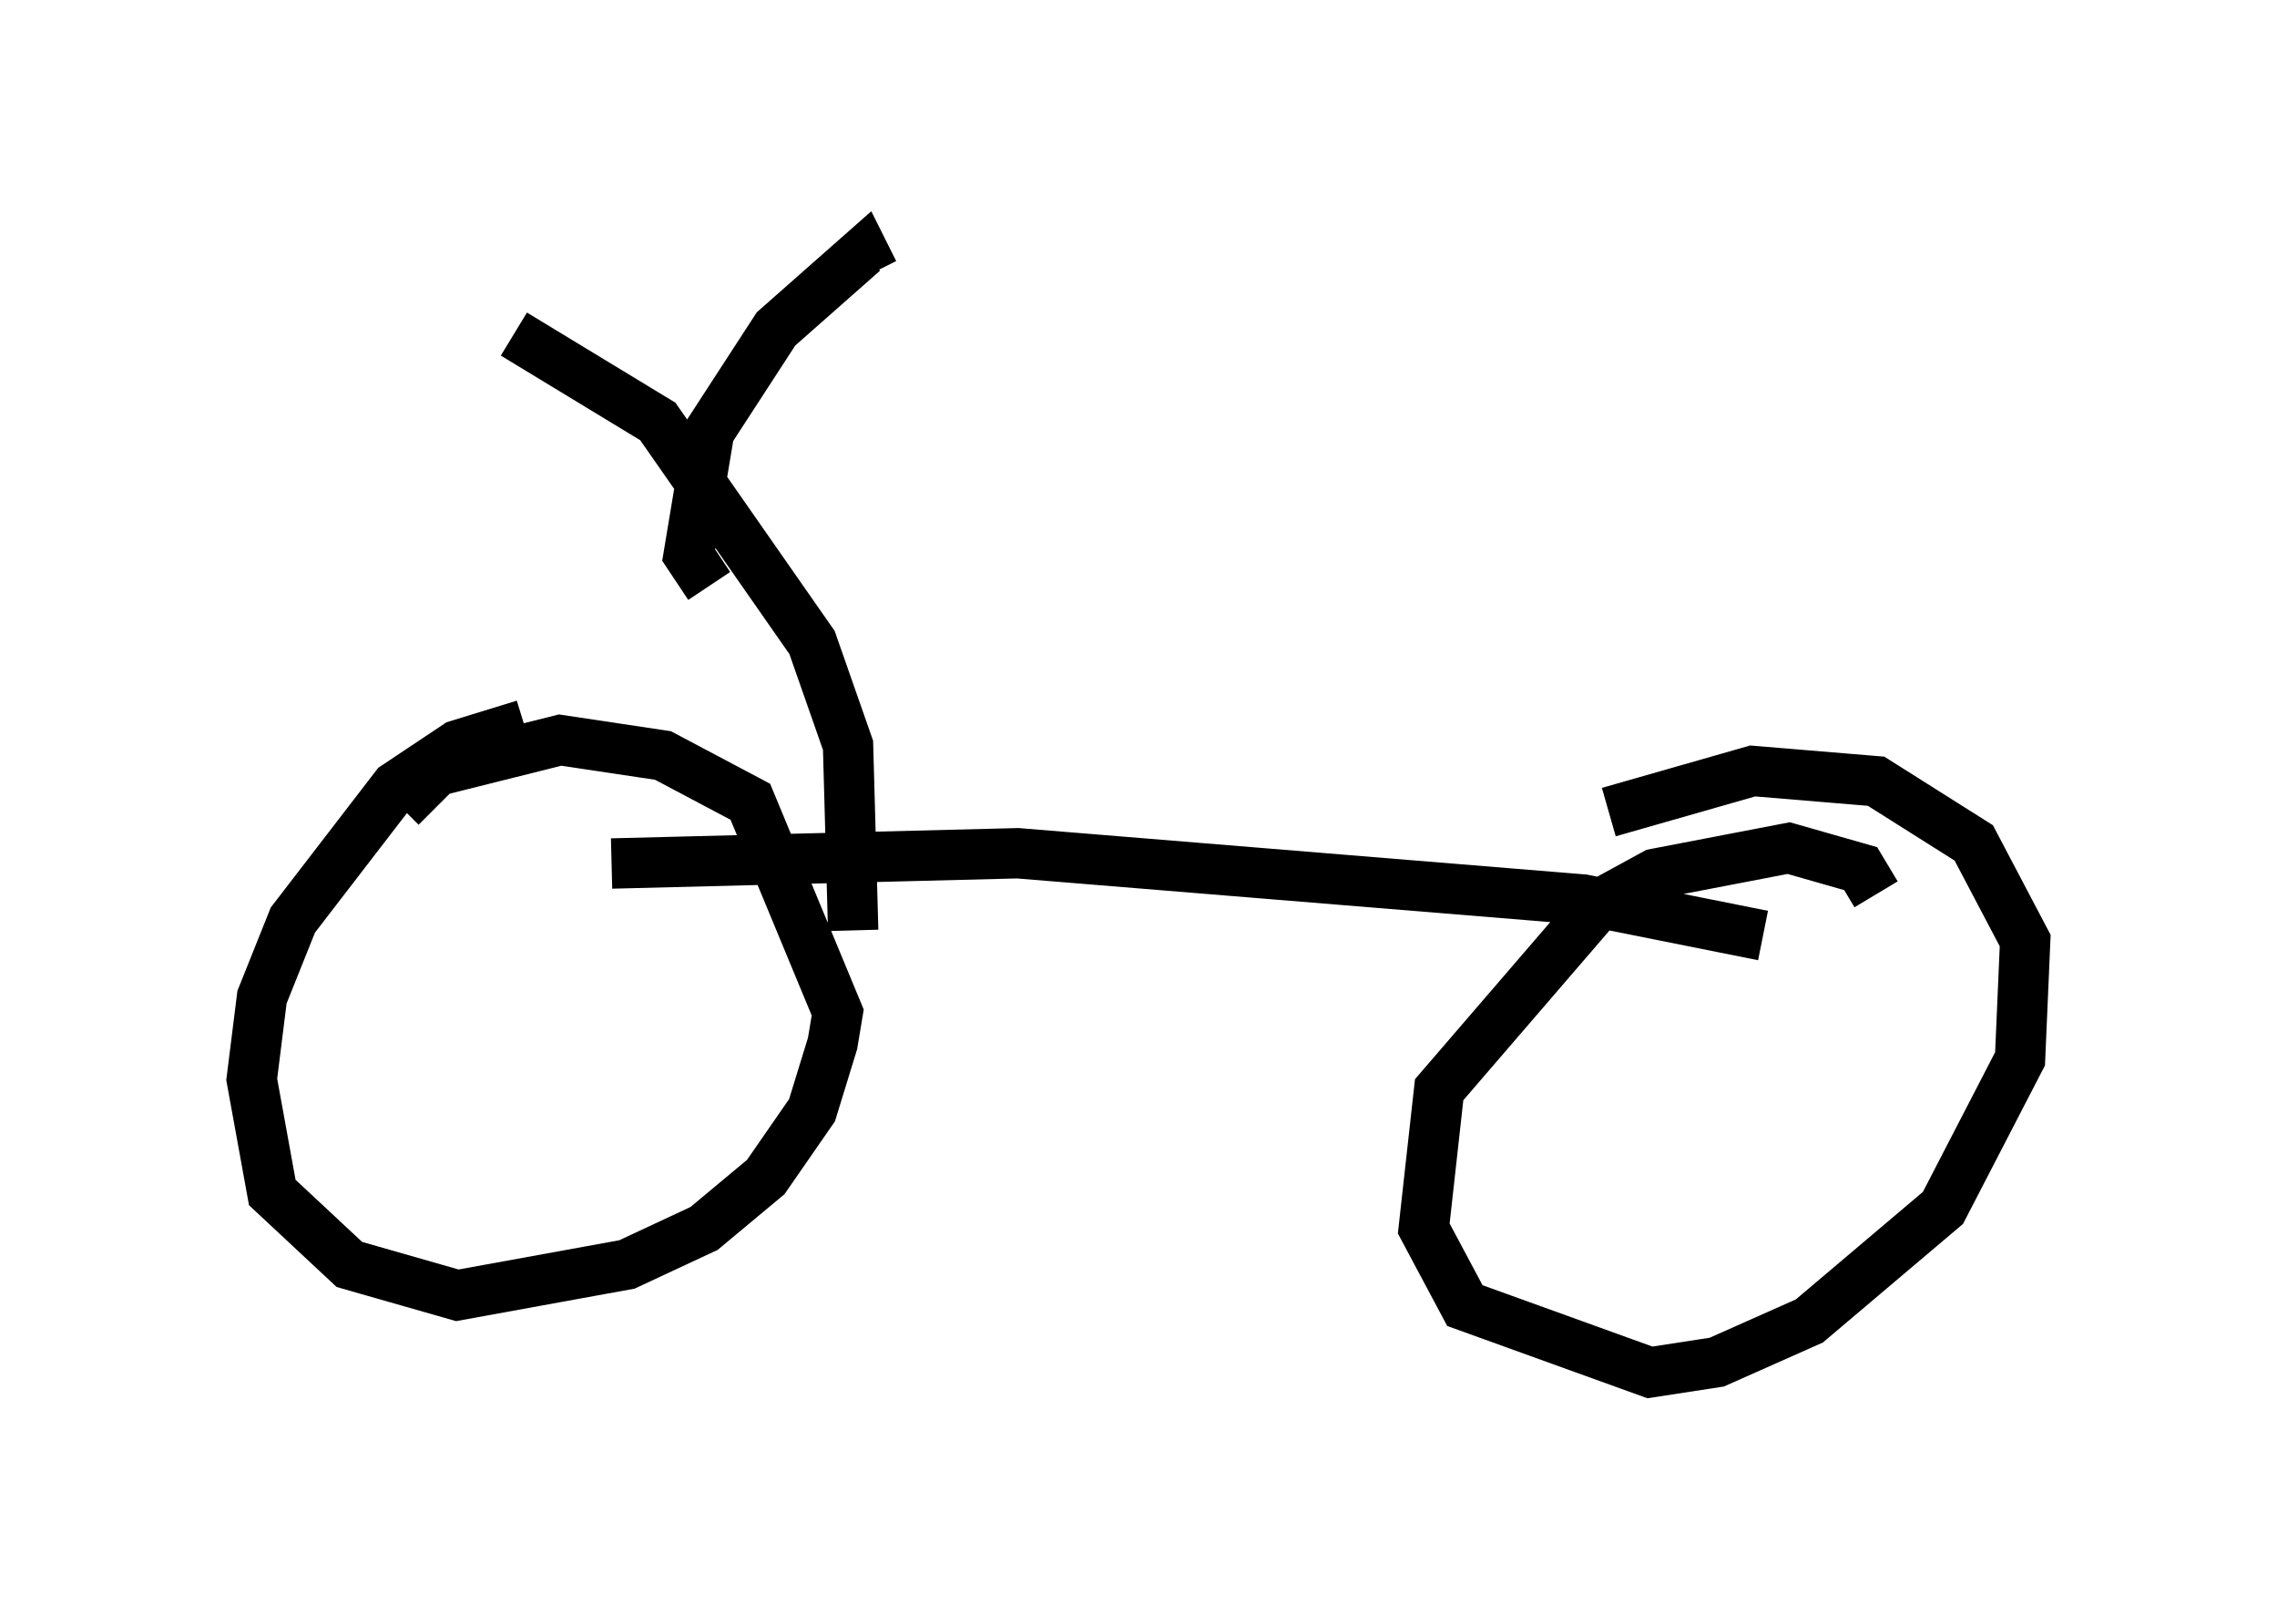 <?xml version="1.0" encoding="utf-8" ?>
<svg baseProfile="full" height="32.254" version="1.1" width="45.219" xmlns="http://www.w3.org/2000/svg" xmlns:ev="http://www.w3.org/2001/xml-events" xmlns:xlink="http://www.w3.org/1999/xlink"><defs /><rect fill="white" height="32.254" width="45.219" x="0" y="0" /><path d="M12.452, 14.392 m-2.042, 0.0 l-1.327, 0.408 -1.225, 0.817 l-2.042, 2.654 -0.613, 1.531 l-0.204, 1.633 0.408, 2.246 l1.531, 1.429 2.144, 0.613 l3.369, -0.613 1.531, -0.715 l1.225, -1.021 0.919, -1.327 l0.408, -1.327 0.102, -0.613 l-1.735, -4.185 -1.735, -0.919 l-2.042, -0.306 -2.45, 0.613 l-0.715, 0.715 m29.298, 1.735 l-0.306, -0.51 -1.429, -0.408 l-2.654, 0.51 -1.123, 0.613 l-3.165, 3.675 -0.306, 2.756 l0.817, 1.531 3.675, 1.327 l1.327, -0.204 1.838, -0.817 l2.654, -2.246 1.531, -2.96 l0.102, -2.348 -1.021, -1.94 l-1.94, -1.225 -2.45, -0.204 l-2.858, 0.817 m-19.804, 1.021 l8.065, -0.204 11.229, 0.919 l3.573, 0.715 m-18.069, -0.102 l-0.102, -3.675 -0.715, -2.042 l-3.063, -4.39 -2.858, -1.735 m3.879, 5.002 l-0.408, -0.613 0.408, -2.45 l1.327, -2.042 1.735, -1.531 l0.204, 0.408 " fill="none" stroke="black" stroke-width="1" /></svg>